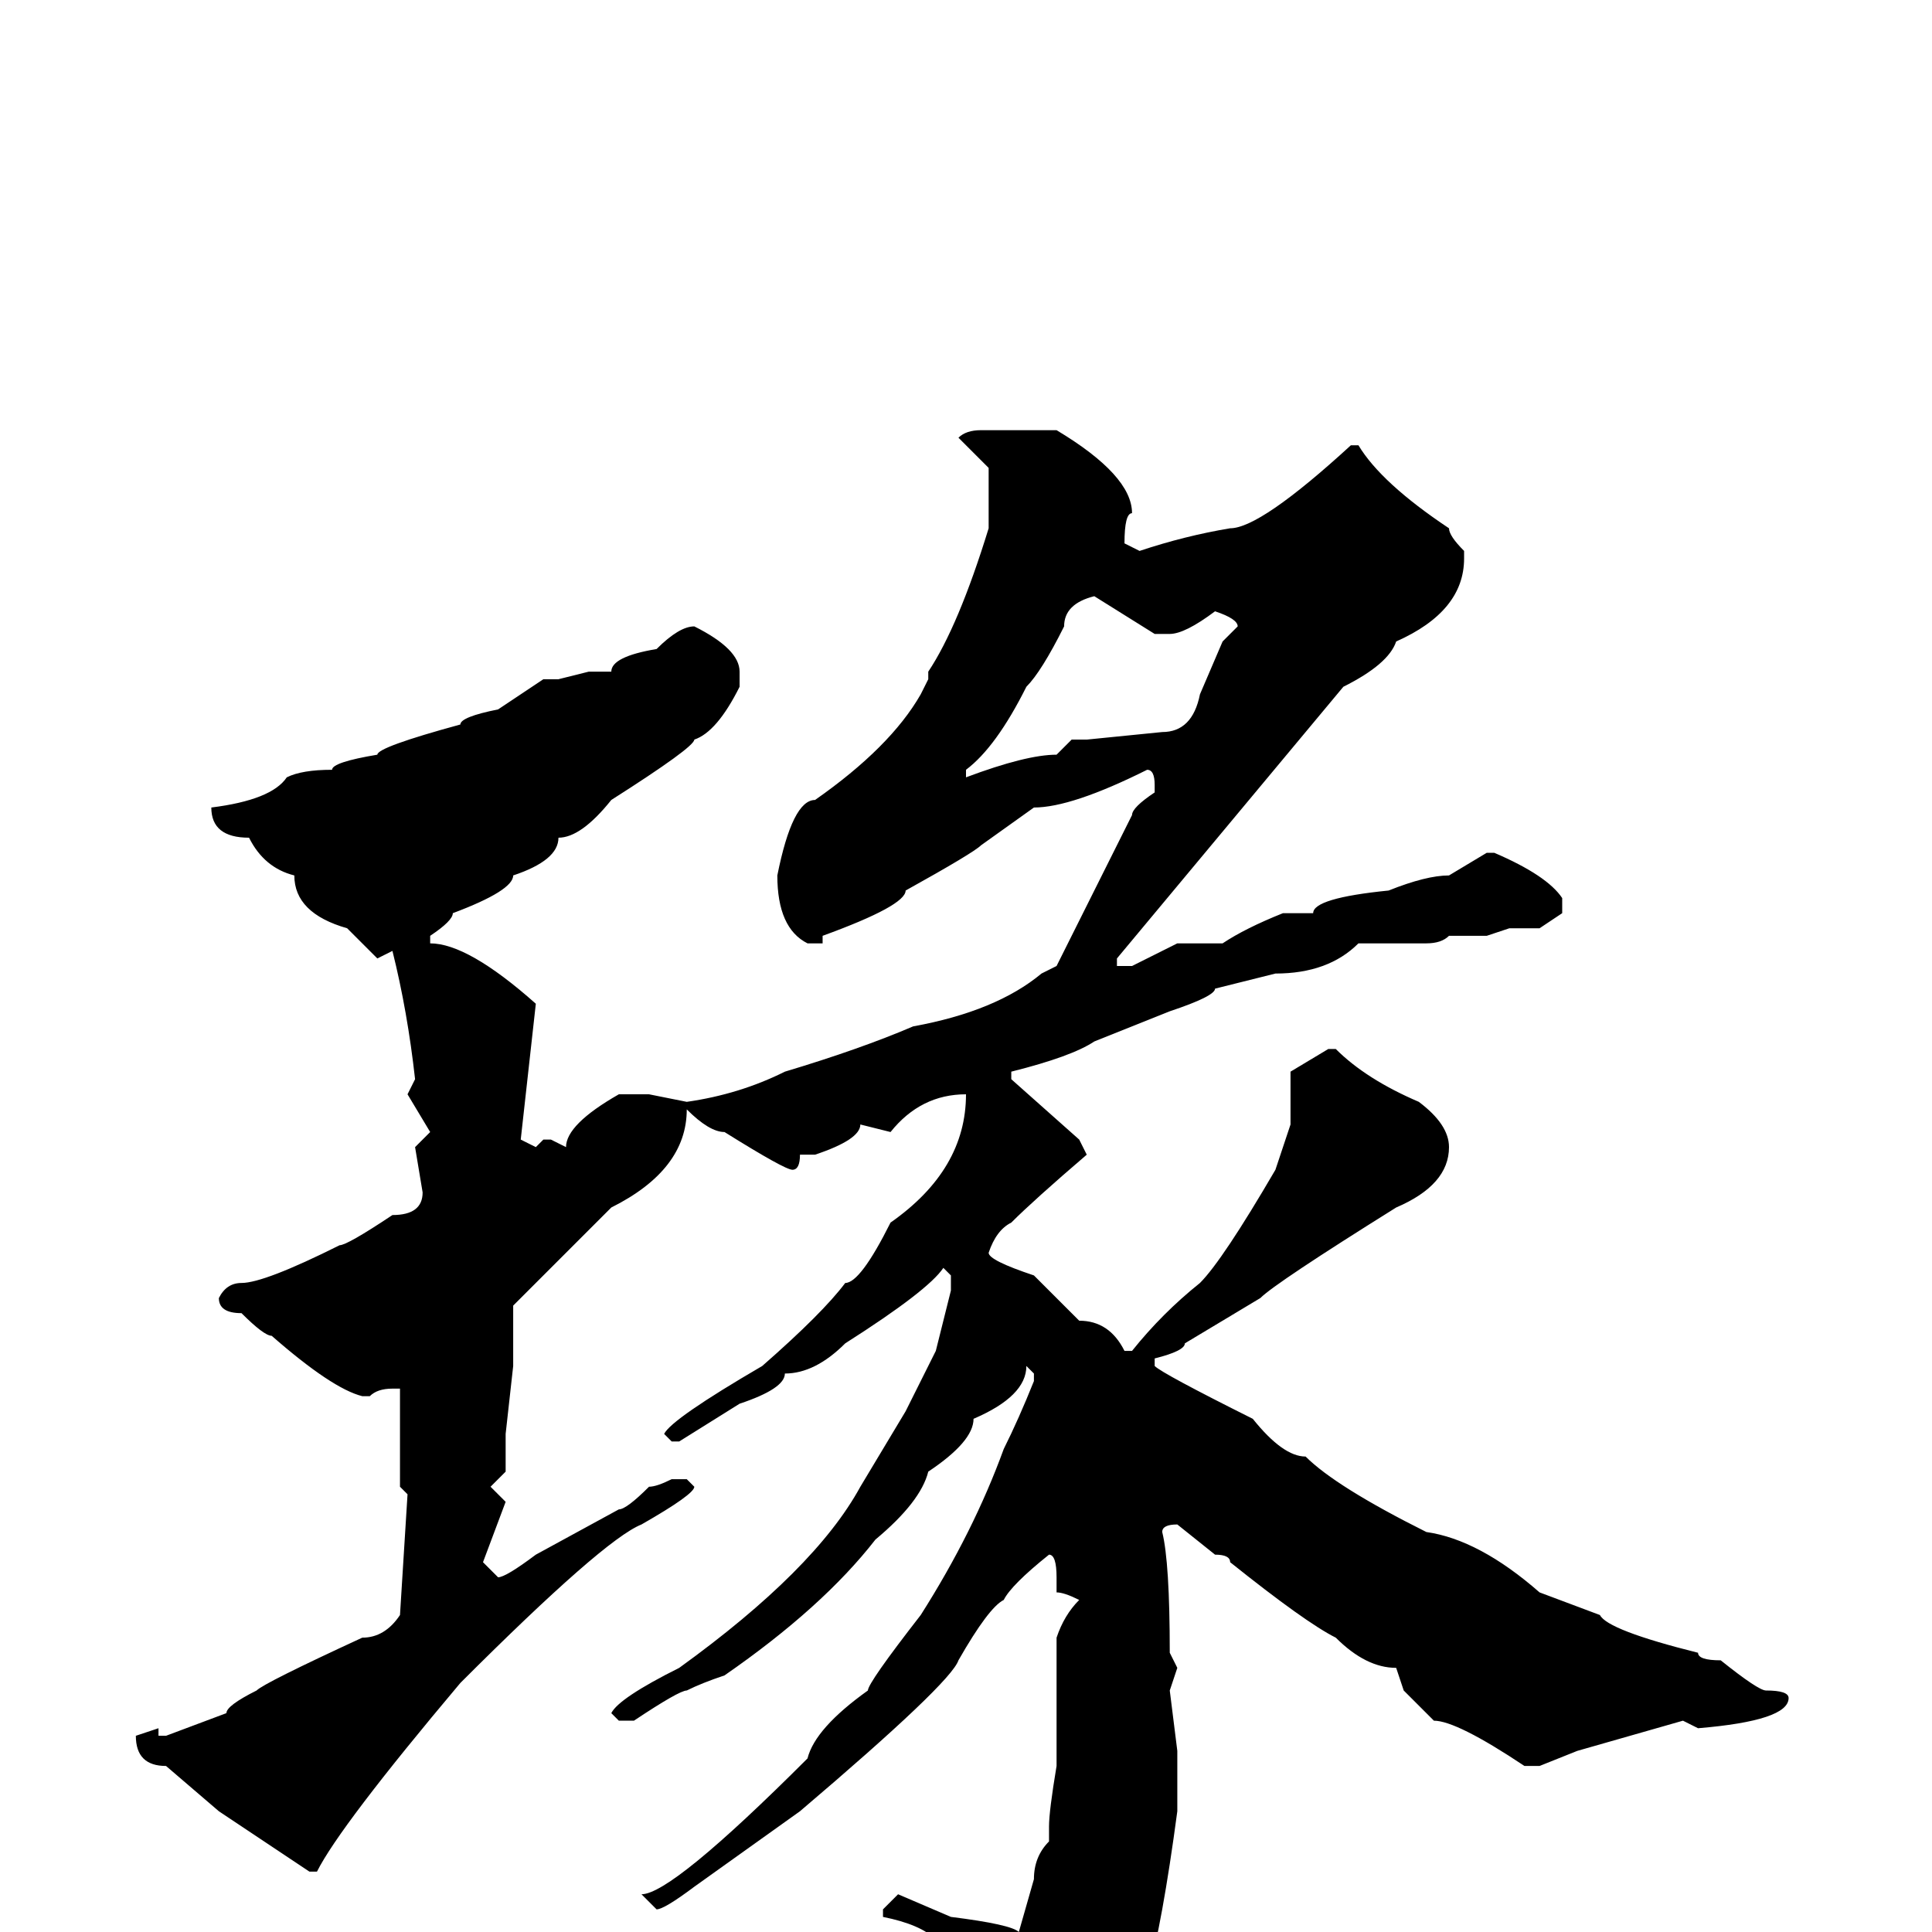<svg xmlns="http://www.w3.org/2000/svg" viewBox="0 -256 256 256">
	<path fill="#000000" d="M130 -199H140Q150 -193 150 -188Q149 -188 149 -184L151 -183Q157 -185 163 -186Q167 -186 179 -197H180Q183 -192 192 -186Q192 -185 194 -183V-182Q194 -175 185 -171Q184 -168 178 -165L148 -129V-128H150L156 -131H158H162Q165 -133 170 -135H174Q174 -137 184 -138Q189 -140 192 -140L197 -143H198Q205 -140 207 -137V-135L204 -133H202H200L197 -132H192Q191 -131 189 -131H185H180Q176 -127 169 -127L161 -125Q161 -124 155 -122L145 -118Q142 -116 134 -114V-113L143 -105L144 -103Q137 -97 134 -94Q132 -93 131 -90Q131 -89 137 -87L143 -81Q147 -81 149 -77H150Q154 -82 159 -86Q162 -89 169 -101L171 -107V-114L176 -117H177Q181 -113 188 -110Q192 -107 192 -104Q192 -99 185 -96Q169 -86 167 -84L157 -78Q157 -77 153 -76V-75Q154 -74 166 -68Q170 -63 173 -63Q177 -59 189 -53Q196 -52 204 -45L212 -42Q213 -40 225 -37Q225 -36 228 -36Q233 -32 234 -32Q237 -32 237 -31Q237 -28 225 -27L223 -28L209 -24L204 -22H202Q193 -28 190 -28L186 -32L185 -35Q181 -35 177 -39Q173 -41 163 -49Q163 -50 161 -50L156 -54Q154 -54 154 -53Q155 -49 155 -37L156 -35L155 -32L156 -24V-21V-16Q154 -1 152 6Q149 12 138 22L136 23H134Q133 23 132 19V13Q129 10 127 5Q126 4 124 1Q122 -1 117 -2V-3L119 -5L126 -2Q134 -1 135 0L137 -7Q137 -10 139 -12V-14Q139 -16 140 -22V-26V-29V-31V-35V-39Q141 -42 143 -44Q141 -45 140 -45V-46V-47Q140 -50 139 -50Q134 -46 133 -44Q131 -43 127 -36Q126 -33 106 -16L92 -6Q88 -3 87 -3L85 -5Q89 -5 107 -23Q108 -27 115 -32Q115 -33 122 -42Q129 -53 133 -64Q135 -68 137 -73V-74L136 -75Q136 -71 129 -68Q129 -65 123 -61Q122 -57 116 -52Q109 -43 96 -34Q93 -33 91 -32Q90 -32 84 -28H82L81 -29Q82 -31 90 -35Q108 -48 114 -59L120 -69L124 -77L126 -85V-87L125 -88Q123 -85 112 -78Q108 -74 104 -74Q104 -72 98 -70L90 -65H89L88 -66Q89 -68 101 -75Q109 -82 112 -86Q114 -86 118 -94Q128 -101 128 -111Q122 -111 118 -106L114 -107Q114 -105 108 -103H106Q106 -101 105 -101Q104 -101 96 -106Q94 -106 91 -109Q91 -101 81 -96L68 -83V-76V-75L67 -66V-61L65 -59L67 -57L64 -49L66 -47Q67 -47 71 -50L82 -56Q83 -56 86 -59Q87 -59 89 -60H91L92 -59Q92 -58 85 -54Q80 -52 61 -33Q45 -14 42 -8H41L29 -16L22 -22Q18 -22 18 -26L21 -27V-26H22L30 -29Q30 -30 34 -32Q35 -33 48 -39Q51 -39 53 -42L54 -58L53 -59V-63V-64V-67V-72H52Q50 -72 49 -71H48Q44 -72 36 -79Q35 -79 32 -82Q29 -82 29 -84Q30 -86 32 -86Q35 -86 45 -91Q46 -91 52 -95Q56 -95 56 -98L55 -104L57 -106L54 -111L55 -113Q54 -122 52 -130L50 -129L46 -133Q39 -135 39 -140Q35 -141 33 -145Q28 -145 28 -149Q36 -150 38 -153Q40 -154 44 -154Q44 -155 50 -156Q50 -157 61 -160Q61 -161 66 -162L72 -166H74L78 -167H81Q81 -169 87 -170Q90 -173 92 -173Q98 -170 98 -167V-165Q95 -159 92 -158Q92 -157 81 -150Q77 -145 74 -145Q74 -142 68 -140Q68 -138 60 -135Q60 -134 57 -132V-131Q62 -131 71 -123L69 -105L71 -104L72 -105H73L75 -104Q75 -107 82 -111H86L91 -110Q98 -111 104 -114Q114 -117 121 -120Q132 -122 138 -127L140 -128L150 -148Q150 -149 153 -151V-152Q153 -154 152 -154Q142 -149 137 -149L130 -144Q129 -143 120 -138Q120 -136 109 -132V-131H107Q103 -133 103 -140Q105 -150 108 -150Q118 -157 122 -164L123 -166V-167Q127 -173 131 -186V-188V-191V-194L127 -198Q128 -199 130 -199ZM128 -153Q136 -156 140 -156L142 -158H144L154 -159Q158 -159 159 -164L162 -171L164 -173Q164 -174 161 -175Q157 -172 155 -172H153L145 -177Q141 -176 141 -173Q138 -167 136 -165Q132 -157 128 -154Z"/>
</svg>